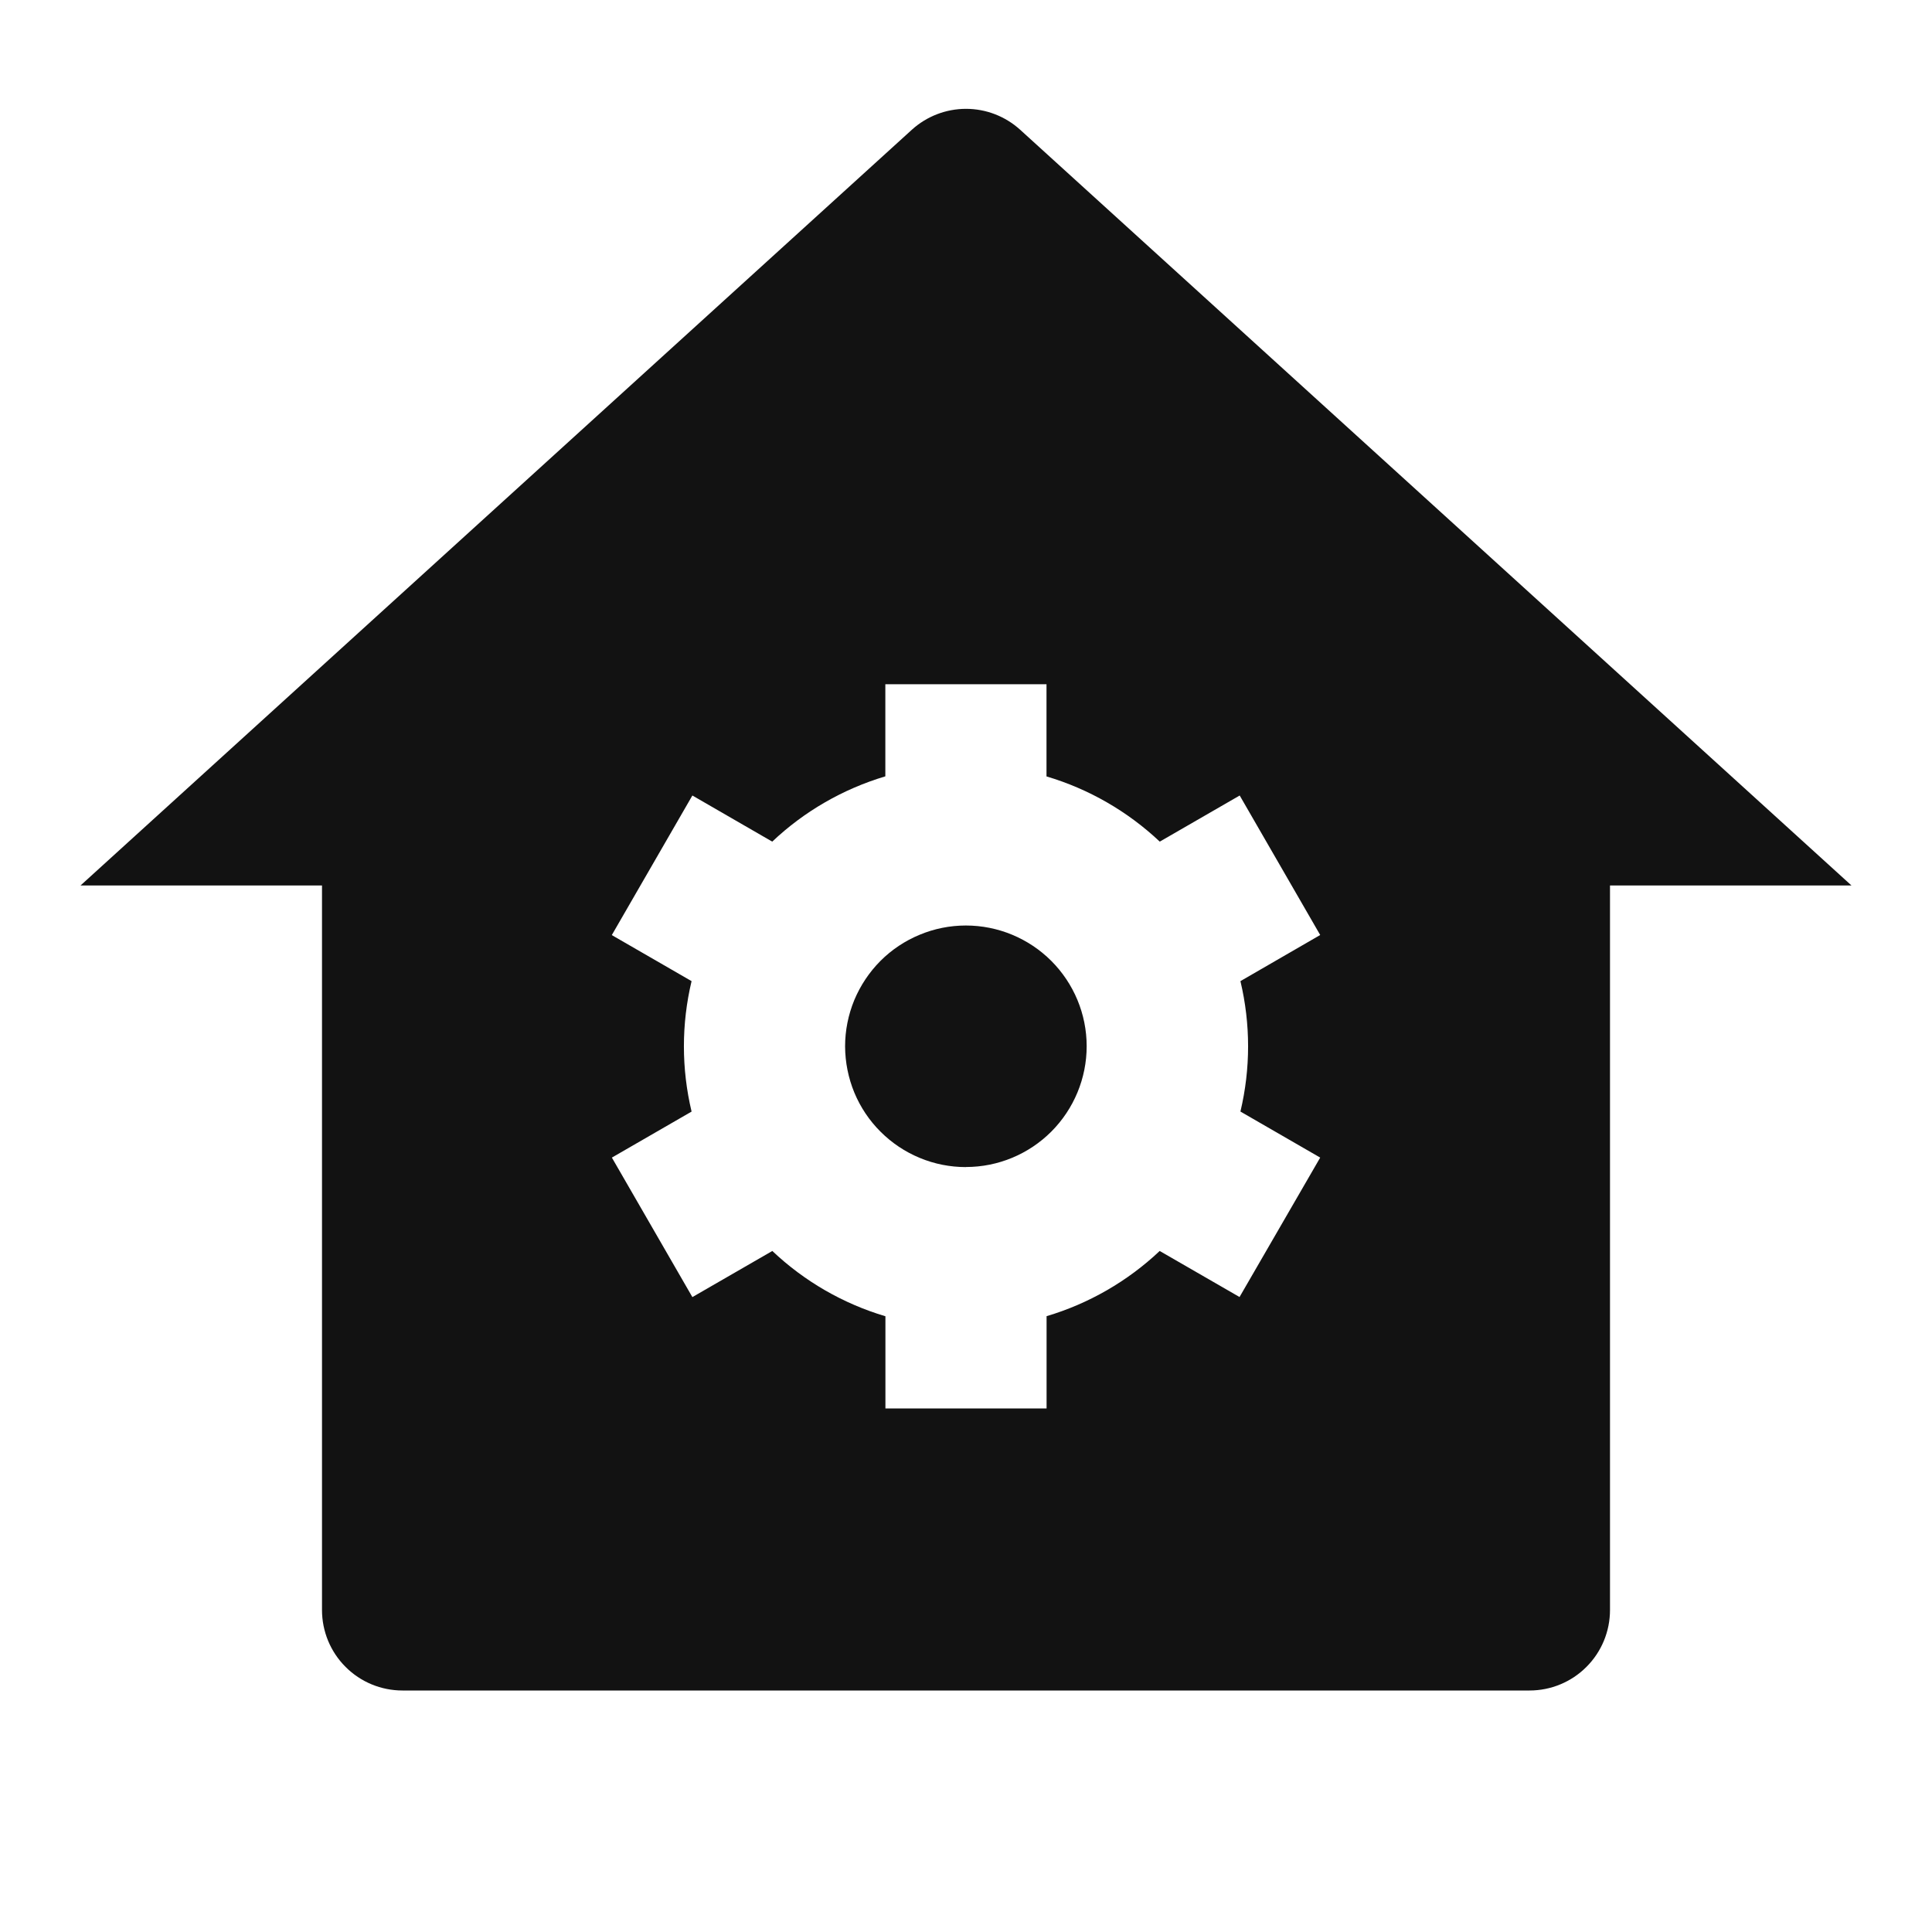 <svg xmlns="http://www.w3.org/2000/svg" width="24" height="24" fill="none"><g clip-path="url(#a)"><g><path fill="#121212" d="M20 20C20 20.265 19.895 20.52 19.707 20.707C19.52 20.895 19.265 21 19 21H5C4.735 21 4.48 20.895 4.293 20.707C4.105 20.52 4 20.265 4 20V11H1L11.327 1.612C11.511 1.445 11.751 1.352 12 1.352C12.249 1.352 12.489 1.445 12.673 1.612L23 11H20V20ZM8.592 13.808L7.601 14.38L8.601 16.113L9.594 15.54C9.992 15.917 10.474 16.195 10.999 16.351V17.496H13.001V16.35C13.526 16.194 14.008 15.916 14.406 15.54L15.398 16.112L16.4 14.38L15.409 13.808C15.536 13.275 15.536 12.721 15.409 12.188L16.4 11.615L15.4 9.882L14.407 10.455C14.008 10.079 13.526 9.801 13 9.645V8.5H10.998V9.644C10.473 9.801 9.991 10.078 9.593 10.455L8.601 9.882L7.6 11.616L8.591 12.188C8.464 12.721 8.464 13.275 8.591 13.808H8.592ZM12 14.498C11.803 14.498 11.608 14.46 11.426 14.384C11.244 14.309 11.078 14.198 10.939 14.059C10.799 13.92 10.689 13.755 10.613 13.573C10.538 13.391 10.499 13.196 10.498 12.998C10.498 12.802 10.537 12.606 10.612 12.424C10.688 12.242 10.798 12.077 10.937 11.937C11.076 11.798 11.242 11.687 11.424 11.612C11.606 11.536 11.801 11.497 11.998 11.497C12.396 11.497 12.777 11.655 13.059 11.936C13.34 12.217 13.499 12.598 13.499 12.996C13.499 13.394 13.341 13.775 13.06 14.057C12.779 14.338 12.398 14.497 12 14.497V14.498Z"/></g></g><defs><clipPath id="a"><rect width="24" height="24" fill="white"/></clipPath></defs></svg>